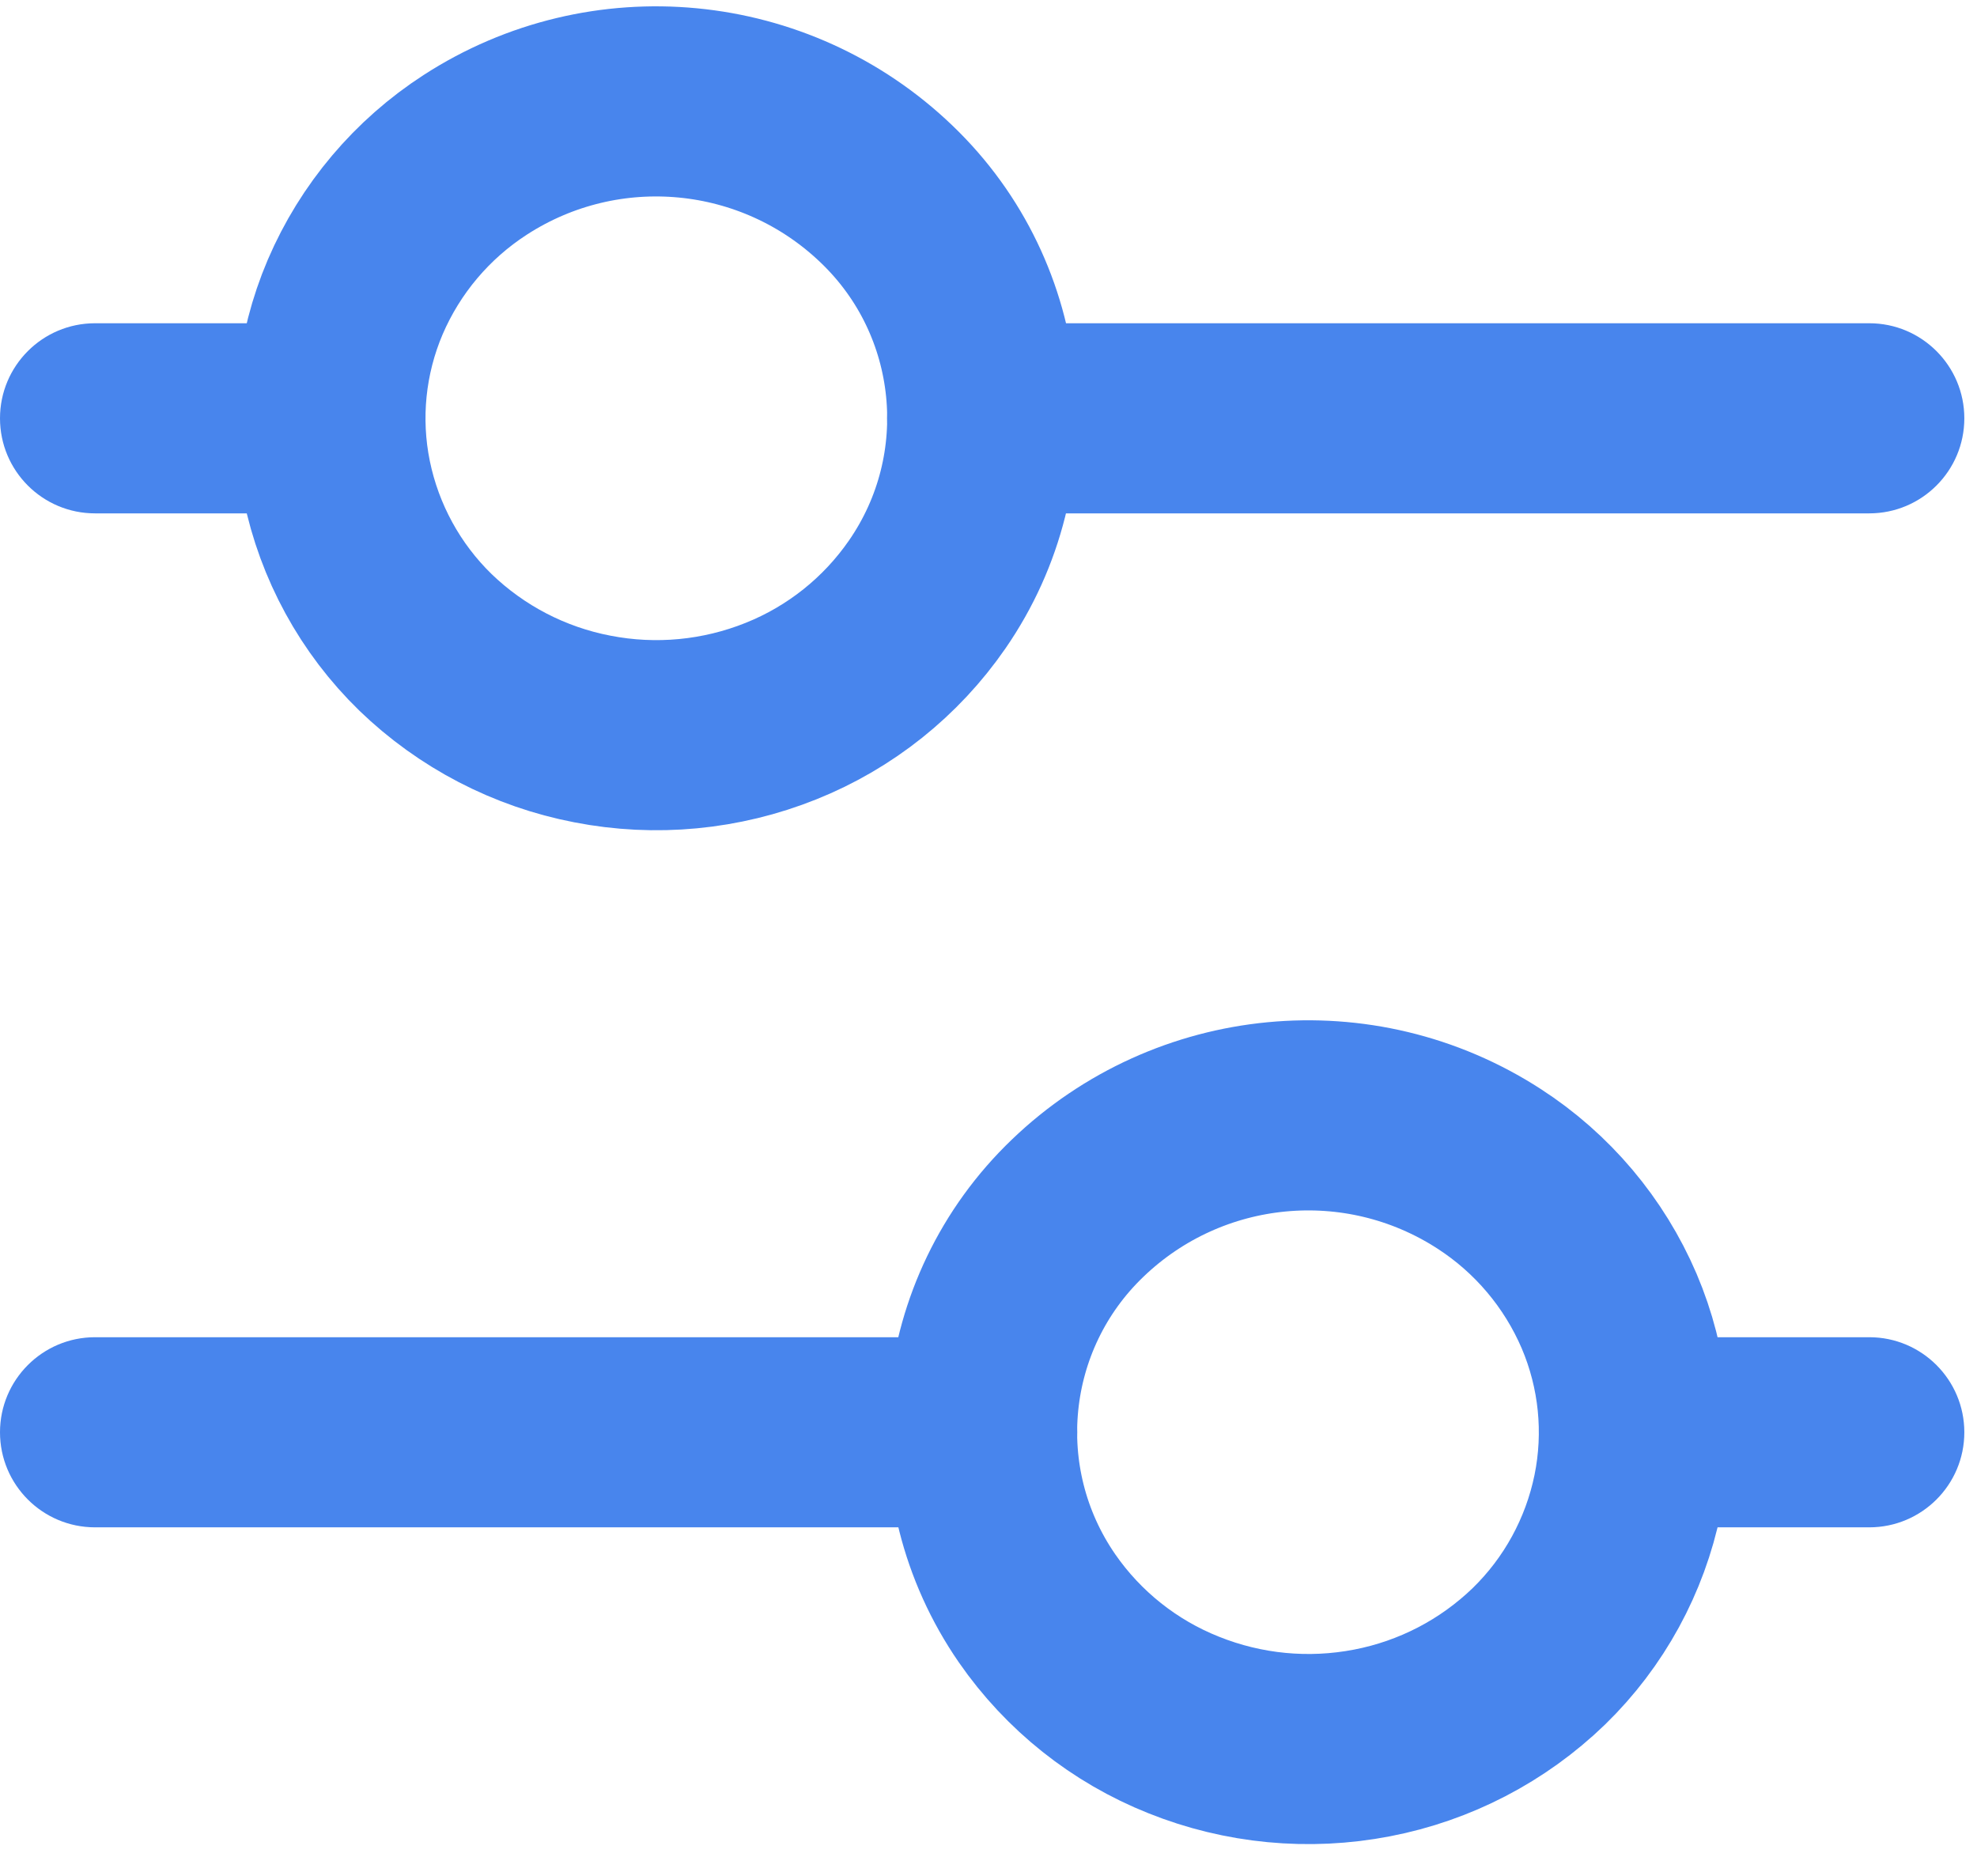 <svg width="39" height="37" viewBox="0 0 39 37" fill="none" xmlns="http://www.w3.org/2000/svg">
<g id="Group 123">
<path id="Vector" fill-rule="evenodd" clip-rule="evenodd" d="M18.292 11.724C19.999 9.253 19.66 5.909 17.492 3.831C15.295 1.72 11.933 1.398 9.375 3.054C8.325 3.733 7.5 4.709 7.007 5.859C6.522 6.997 6.394 8.256 6.642 9.469C6.892 10.687 7.501 11.802 8.392 12.669C9.3 13.546 10.445 14.141 11.685 14.379C12.934 14.623 14.226 14.5 15.407 14.026C16.574 13.559 17.578 12.758 18.292 11.724Z" stroke="#4885ED" stroke-width="3.75" stroke-linecap="round" stroke-linejoin="round"/>
<path id="Vector_2" fill-rule="evenodd" clip-rule="evenodd" d="M20.458 31.724C18.751 29.253 19.09 25.909 21.258 23.831C23.455 21.72 26.817 21.398 29.375 23.054C30.426 23.733 31.25 24.709 31.743 25.859C32.228 26.997 32.356 28.256 32.108 29.469C31.858 30.687 31.249 31.802 30.358 32.669C29.45 33.547 28.305 34.141 27.065 34.379C25.818 34.62 24.529 34.497 23.35 34.024C22.181 33.559 21.174 32.758 20.458 31.724Z" stroke="#4885ED" stroke-width="3.75" stroke-linecap="round" stroke-linejoin="round"/>
<path id="Vector_3" d="M19.375 6.376C18.34 6.376 17.5 7.216 17.5 8.251C17.5 9.287 18.34 10.126 19.375 10.126V6.376ZM36.875 10.126C37.91 10.126 38.75 9.287 38.75 8.251C38.75 7.216 37.91 6.376 36.875 6.376V10.126ZM6.518 10.126C7.553 10.126 8.393 9.287 8.393 8.251C8.393 7.216 7.553 6.376 6.518 6.376V10.126ZM1.875 6.376C0.839 6.376 0 7.216 0 8.251C0 9.287 0.839 10.126 1.875 10.126V6.376ZM19.375 30.126C20.41 30.126 21.25 29.287 21.25 28.251C21.25 27.216 20.41 26.376 19.375 26.376V30.126ZM1.875 26.376C0.839 26.376 0 27.216 0 28.251C0 29.287 0.839 30.126 1.875 30.126V26.376ZM32.233 26.376C31.197 26.376 30.358 27.216 30.358 28.251C30.358 29.287 31.197 30.126 32.233 30.126V26.376ZM36.875 30.126C37.91 30.126 38.75 29.287 38.75 28.251C38.75 27.216 37.91 26.376 36.875 26.376V30.126ZM19.375 10.126H36.875V6.376H19.375V10.126ZM6.518 6.376H1.875V10.126H6.518V6.376ZM19.375 26.376H1.875V30.126H19.375V26.376ZM32.233 30.126H36.875V26.376H32.233V30.126Z" fill="#4885ED"/>
</g>
</svg>
